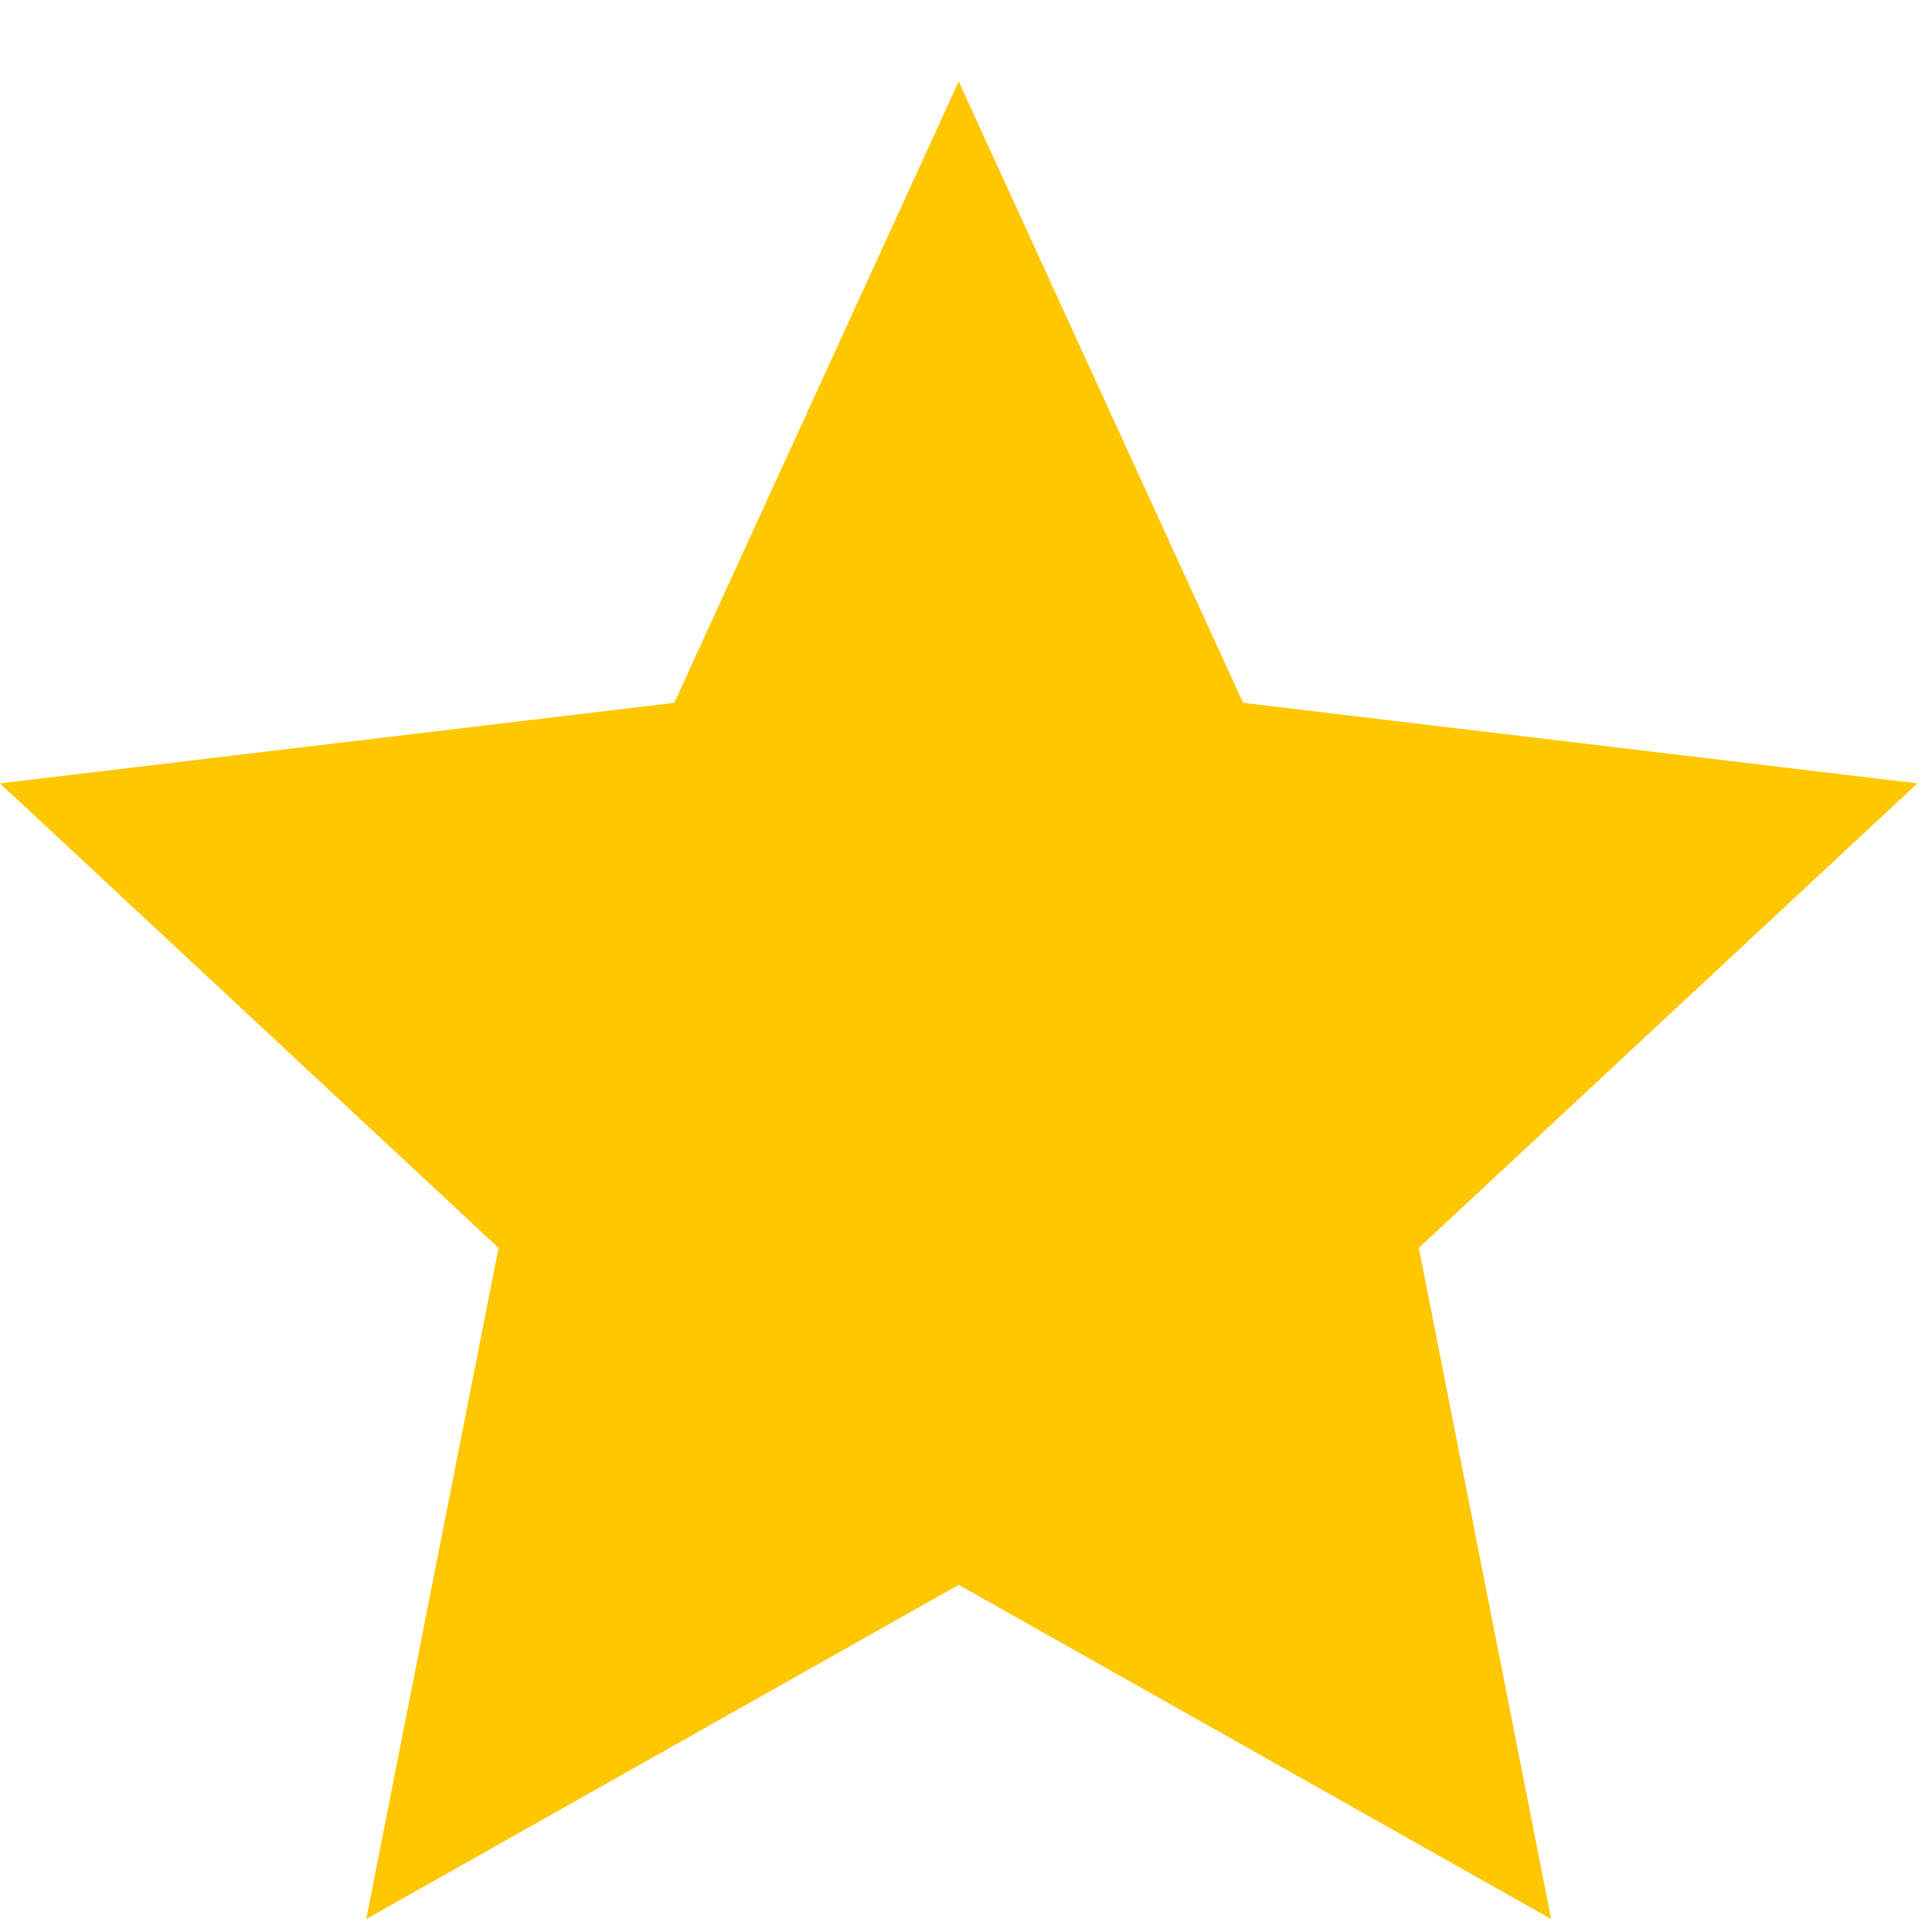 <svg width="23" height="23" viewBox="0 0 23 23" fill="none" xmlns="http://www.w3.org/2000/svg">
<path d="M11.413 18.867L4.36 22.846L5.935 14.856L0 9.326L8.027 8.367L11.413 0.97L14.799 8.367L22.826 9.326L16.891 14.856L18.466 22.846L11.413 18.867Z" fill="#FFC700"/>
</svg>
